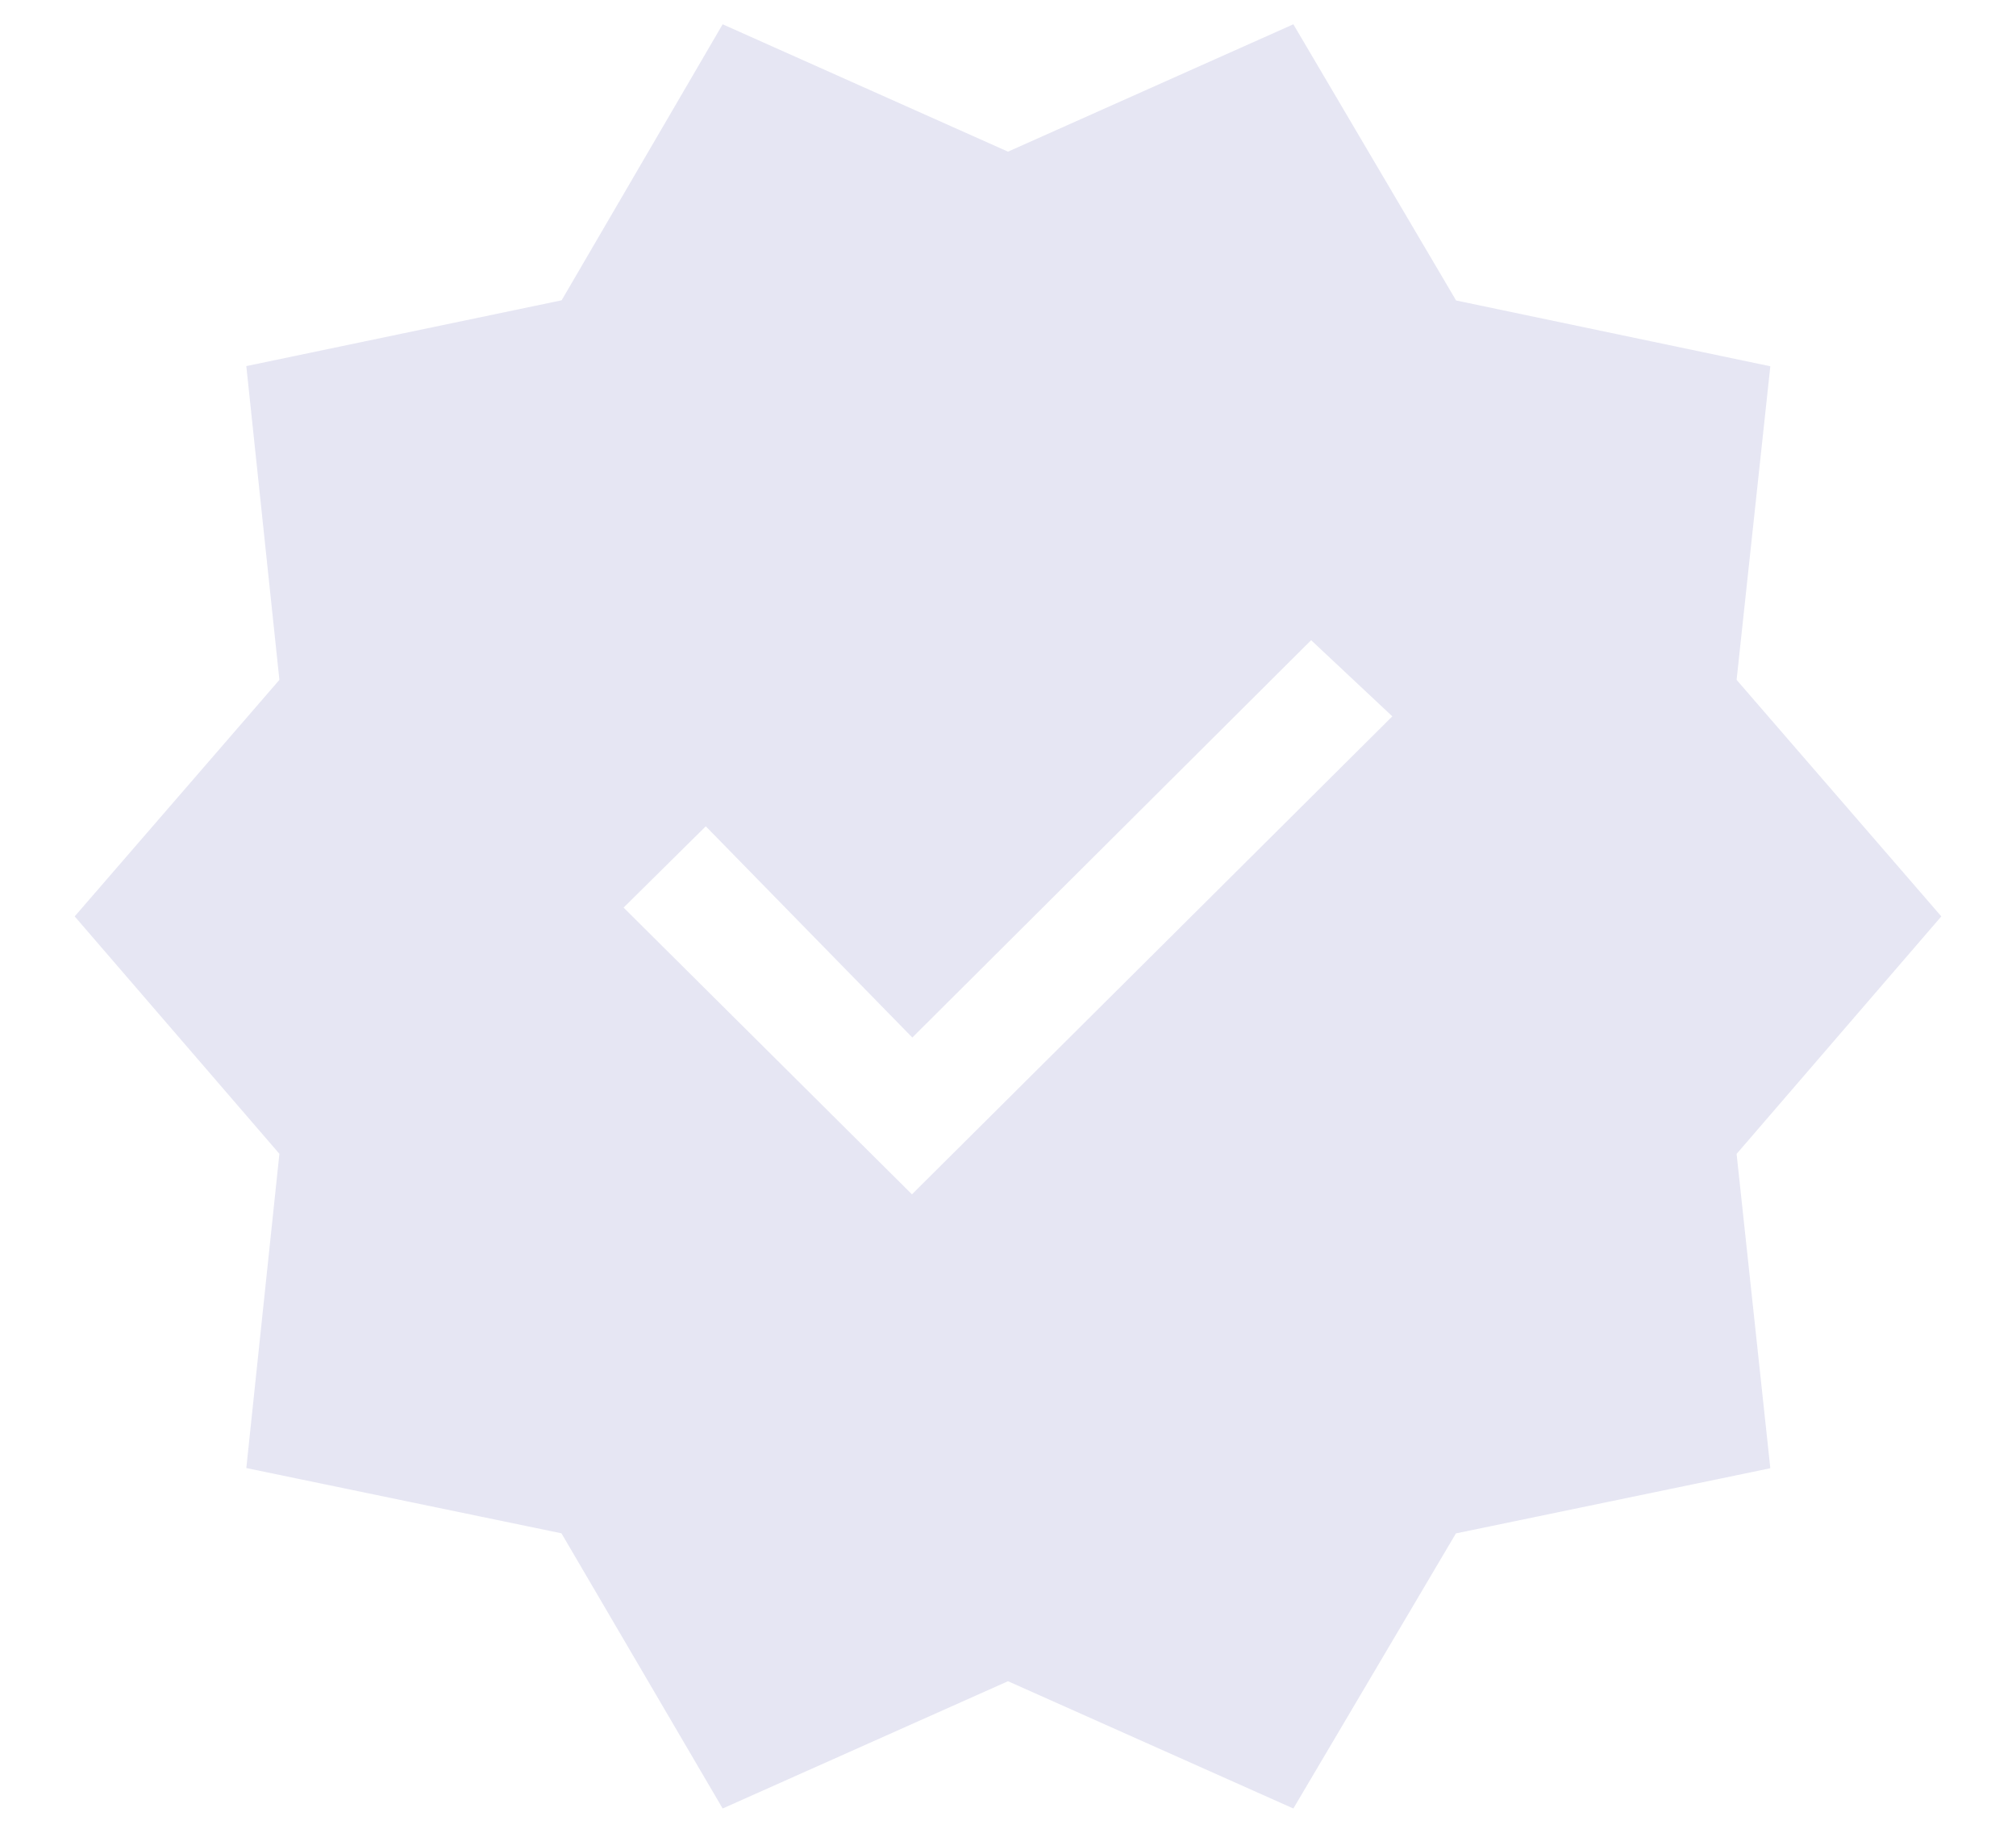 <svg width="22" height="20" viewBox="0 0 22 20" fill="none" xmlns="http://www.w3.org/2000/svg">
    <path d="M7.886 19.735L6.127 16.732L2.688 16.02L3.049 12.591L0.815 10L3.049 7.419L2.688 3.995L6.129 3.277L7.886 0.265L11 1.655L14.114 0.265L15.89 3.279L19.319 3.997L18.951 7.419L21.185 10L18.951 12.592L19.319 16.022L15.888 16.733L14.114 19.735L11 18.346L7.886 19.735ZM9.952 13.033L15.194 7.817L14.308 6.986L9.956 11.322L7.702 9.017L6.805 9.904L9.952 13.033Z"
          fill="#E6E6F3"/>
</svg>